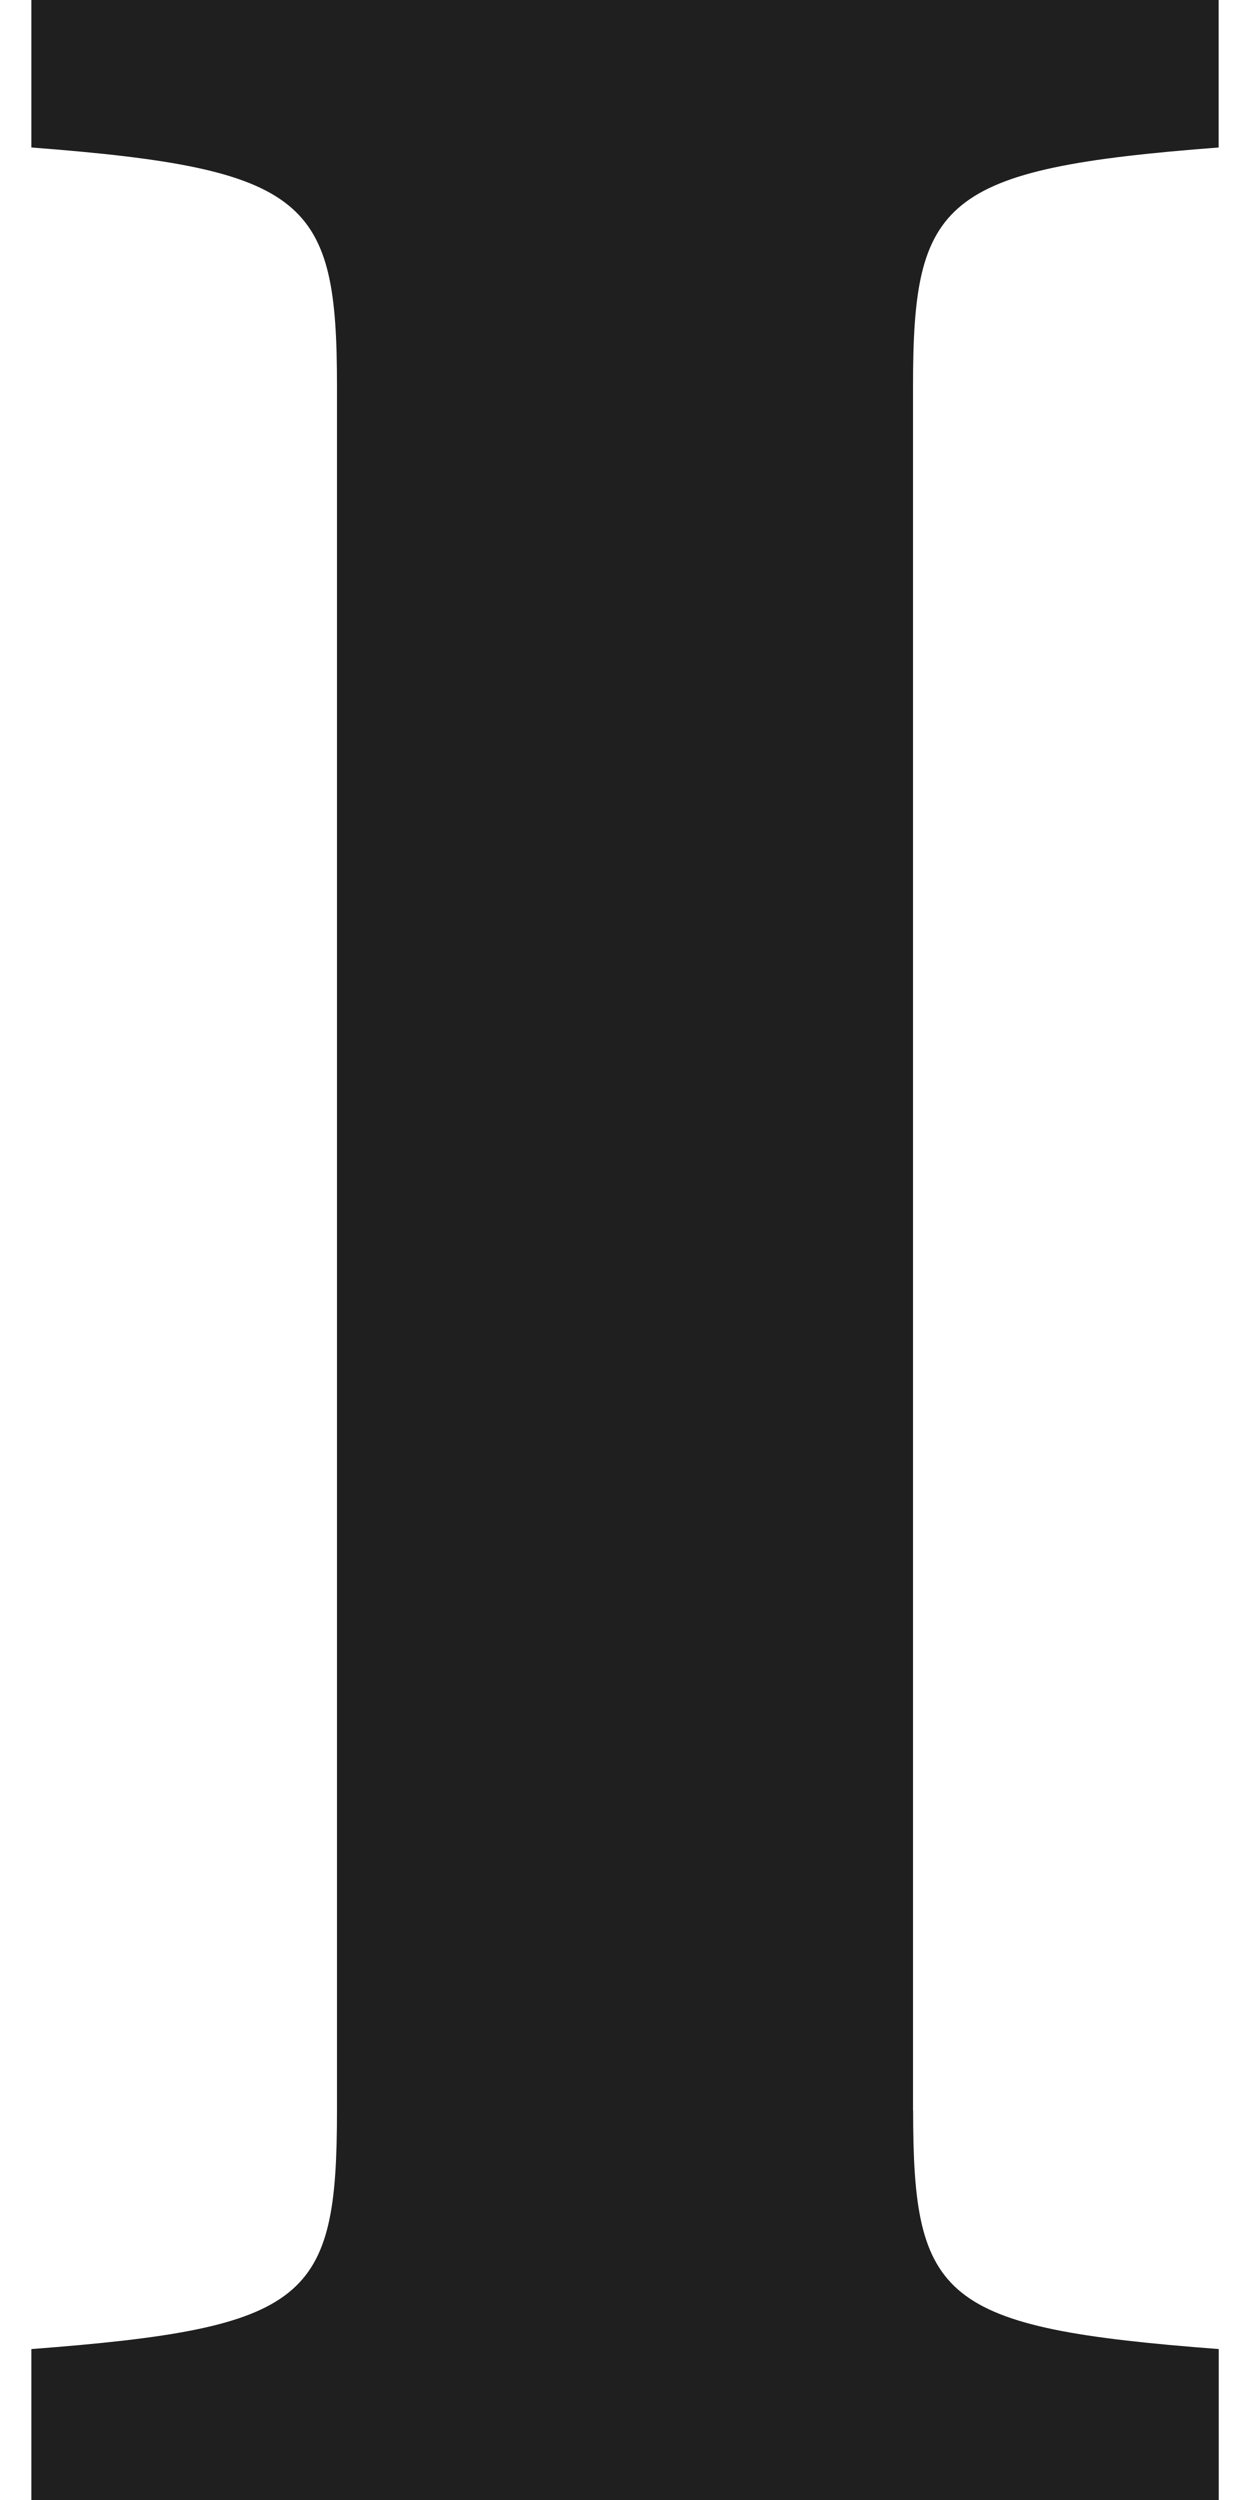 ﻿<?xml version="1.0" encoding="utf-8"?>
<svg version="1.1" xmlns:xlink="http://www.w3.org/1999/xlink" width="24px" height="48px" xmlns="http://www.w3.org/2000/svg">
  <defs>
    <pattern id="BGPattern" patternUnits="userSpaceOnUse" alignment="0 0" imageRepeat="None" />
    <mask fill="white" id="Clip7029">
      <path d="M 17.53 40.518  L 17.532 40.518  C 17.532 44.156  18.074 44.696  23.4 45.102  L 23.4 48  L 0.602 48  L 0.602 45.102  C 5.934 44.696  6.47 44.156  6.47 40.518  L 6.47 7.416  C 6.47 3.848  5.93 3.238  0.602 2.832  L 0.602 0  L 23.398 0  L 23.398 2.832  C 18.074 3.238  17.53 3.844  17.53 7.416  L 17.53 40.518  Z " fill-rule="evenodd" />
    </mask>
  </defs>
  <g>
    <path d="M 17.53 40.518  L 17.532 40.518  C 17.532 44.156  18.074 44.696  23.4 45.102  L 23.4 48  L 0.602 48  L 0.602 45.102  C 5.934 44.696  6.47 44.156  6.47 40.518  L 6.47 7.416  C 6.47 3.848  5.93 3.238  0.602 2.832  L 0.602 0  L 23.398 0  L 23.398 2.832  C 18.074 3.238  17.53 3.844  17.53 7.416  L 17.53 40.518  Z " fill-rule="nonzero" fill="rgba(31, 31, 31, 1)" stroke="none" class="fill" />
    <path d="M 17.53 40.518  L 17.532 40.518  C 17.532 44.156  18.074 44.696  23.4 45.102  L 23.4 48  L 0.602 48  L 0.602 45.102  C 5.934 44.696  6.47 44.156  6.47 40.518  L 6.47 7.416  C 6.47 3.848  5.93 3.238  0.602 2.832  L 0.602 0  L 23.398 0  L 23.398 2.832  C 18.074 3.238  17.53 3.844  17.53 7.416  L 17.53 40.518  Z " stroke-width="0" stroke-dasharray="0" stroke="rgba(255, 255, 255, 0)" fill="none" class="stroke" mask="url(#Clip7029)" />
  </g>
</svg>